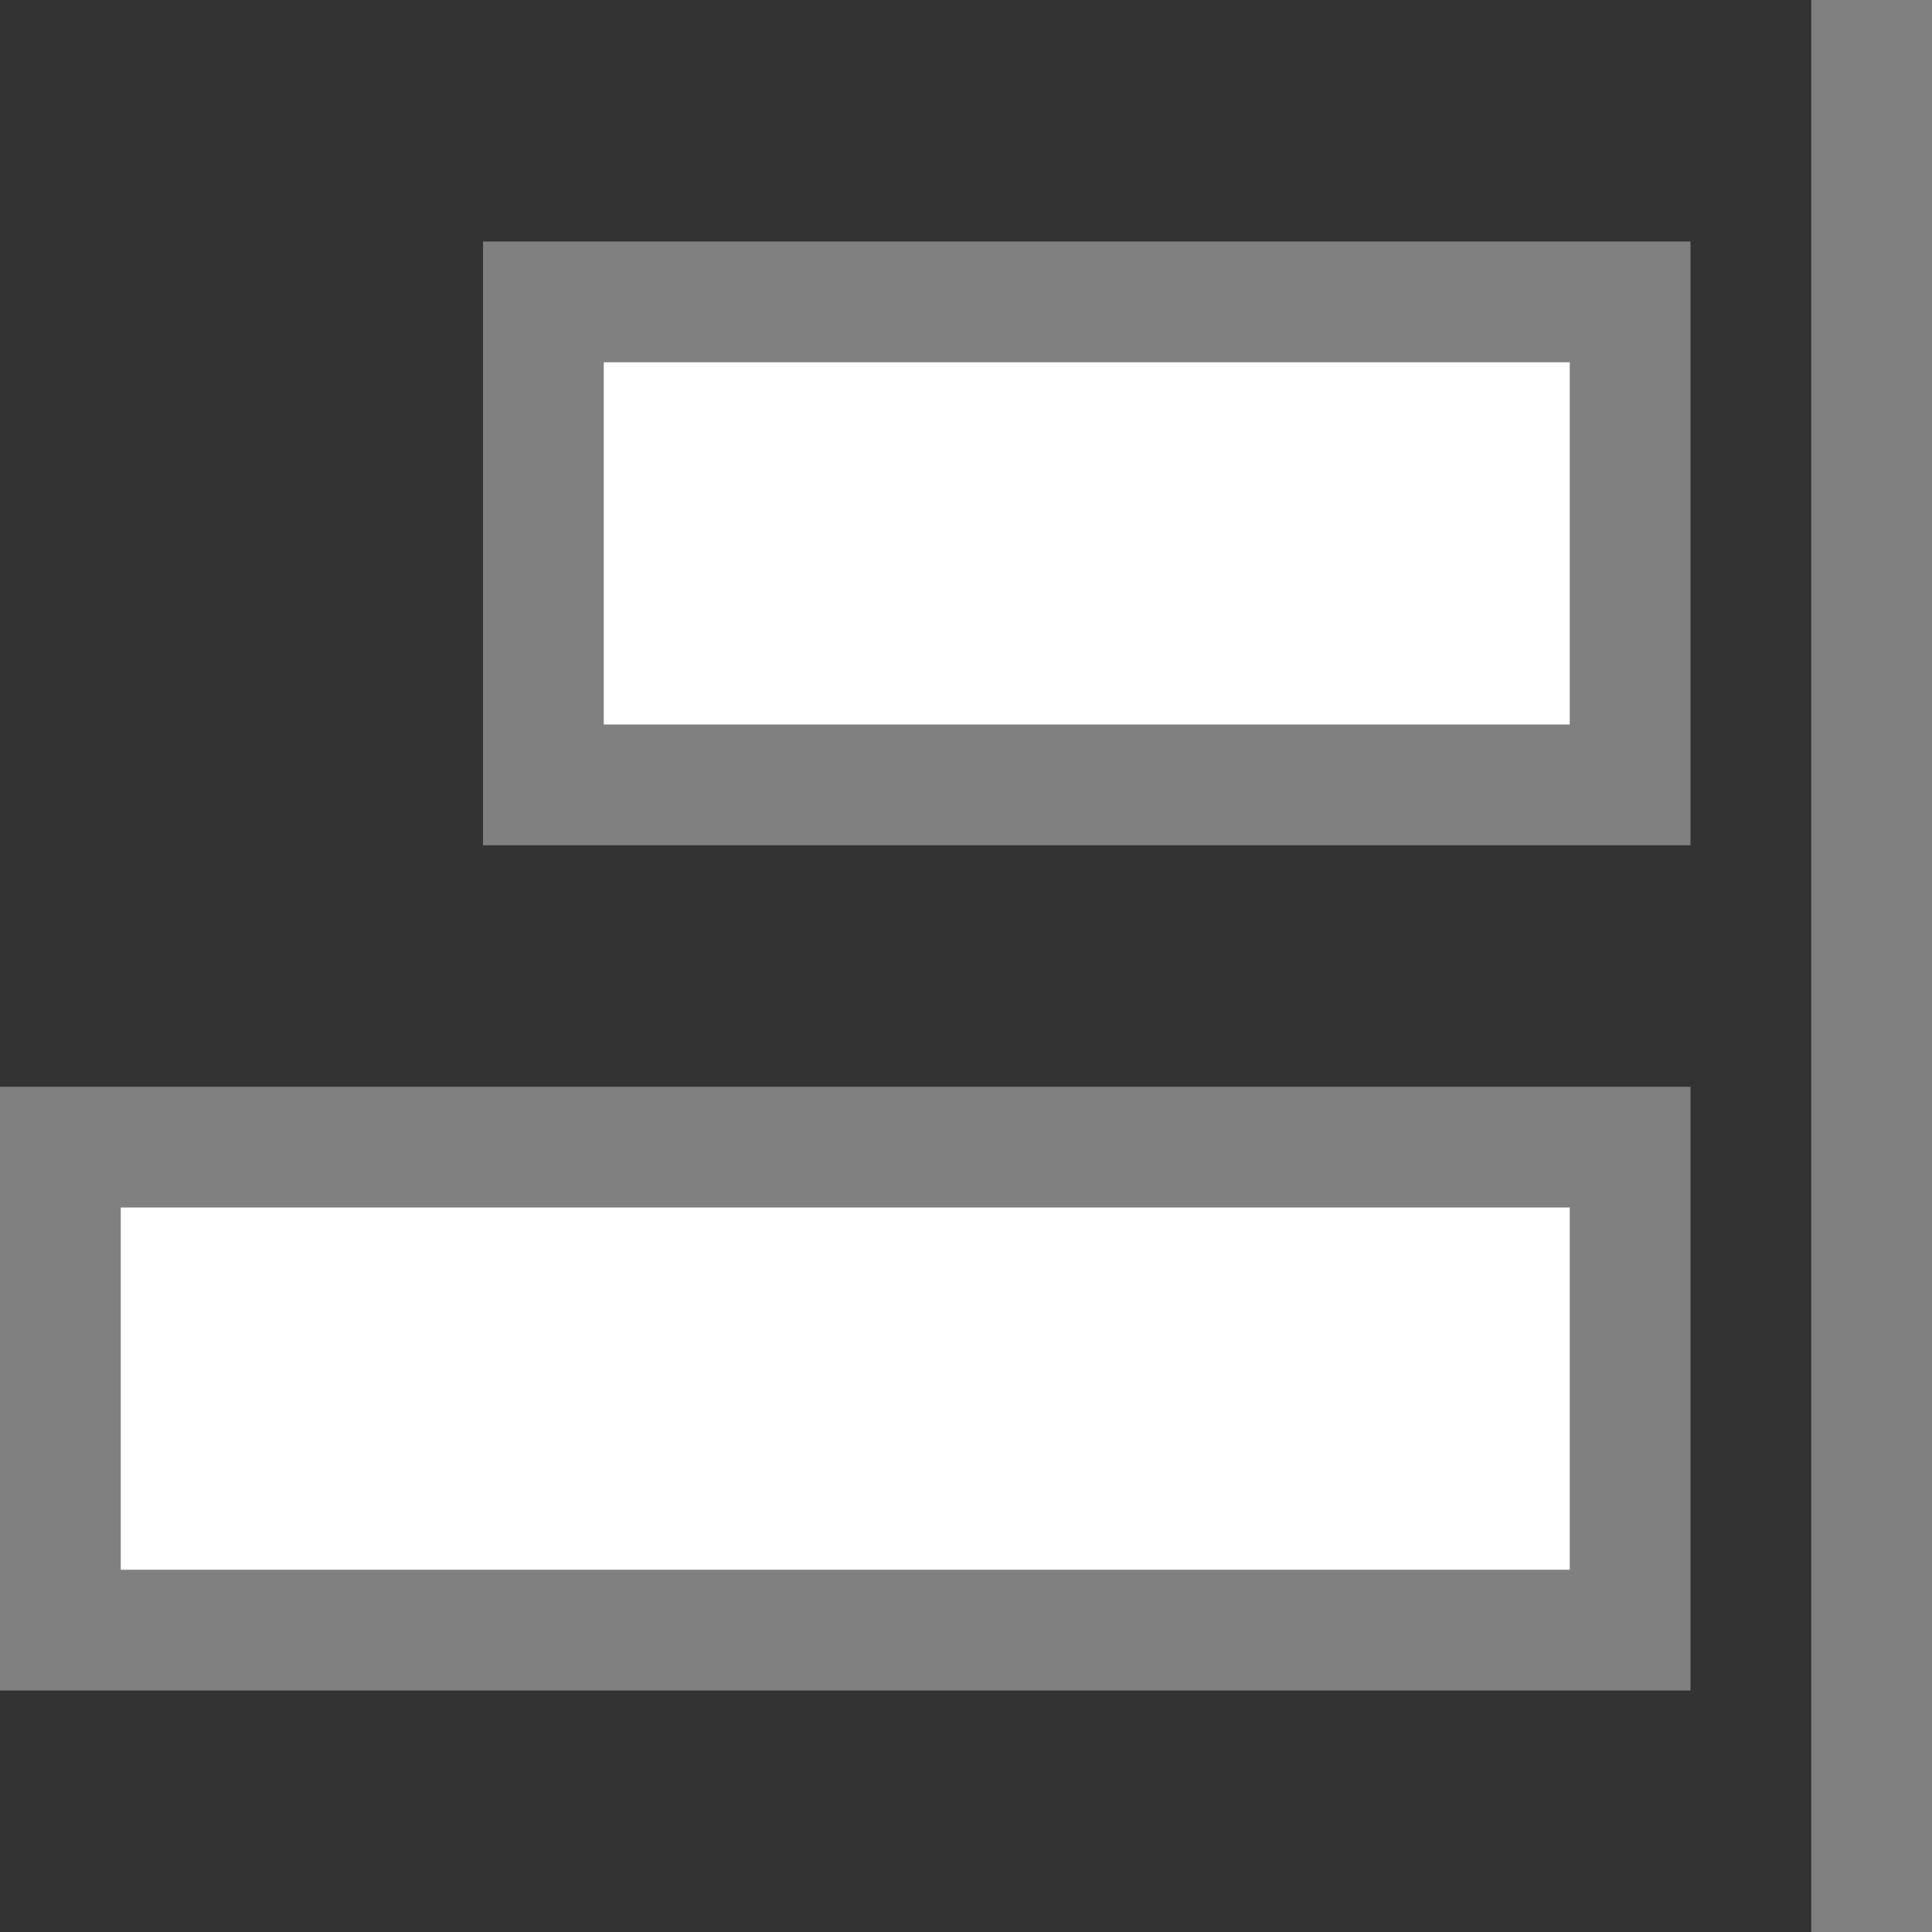 <svg id="图层_1" data-name="图层 1" xmlns="http://www.w3.org/2000/svg" viewBox="0 0 16 16"><rect x="0" y="0" width="16" height="16" fill="#333333" stroke="none"/><title>画板 10</title><polygon points="16 0 15 0 15 16 16 16 16 0 16 0" style="fill:gray"/><rect x="0.5" y="9.5" width="13" height="4" style="fill:#fff"/><path d="M13,10v3H1V10H13m1-1H0v5H14V9Z" style="fill:gray"/><rect x="4.5" y="2.5" width="9" height="4" style="fill:#fff"/><path d="M13,3V6H5V3h8m1-1H4V7H14V2Z" style="fill:gray"/></svg>